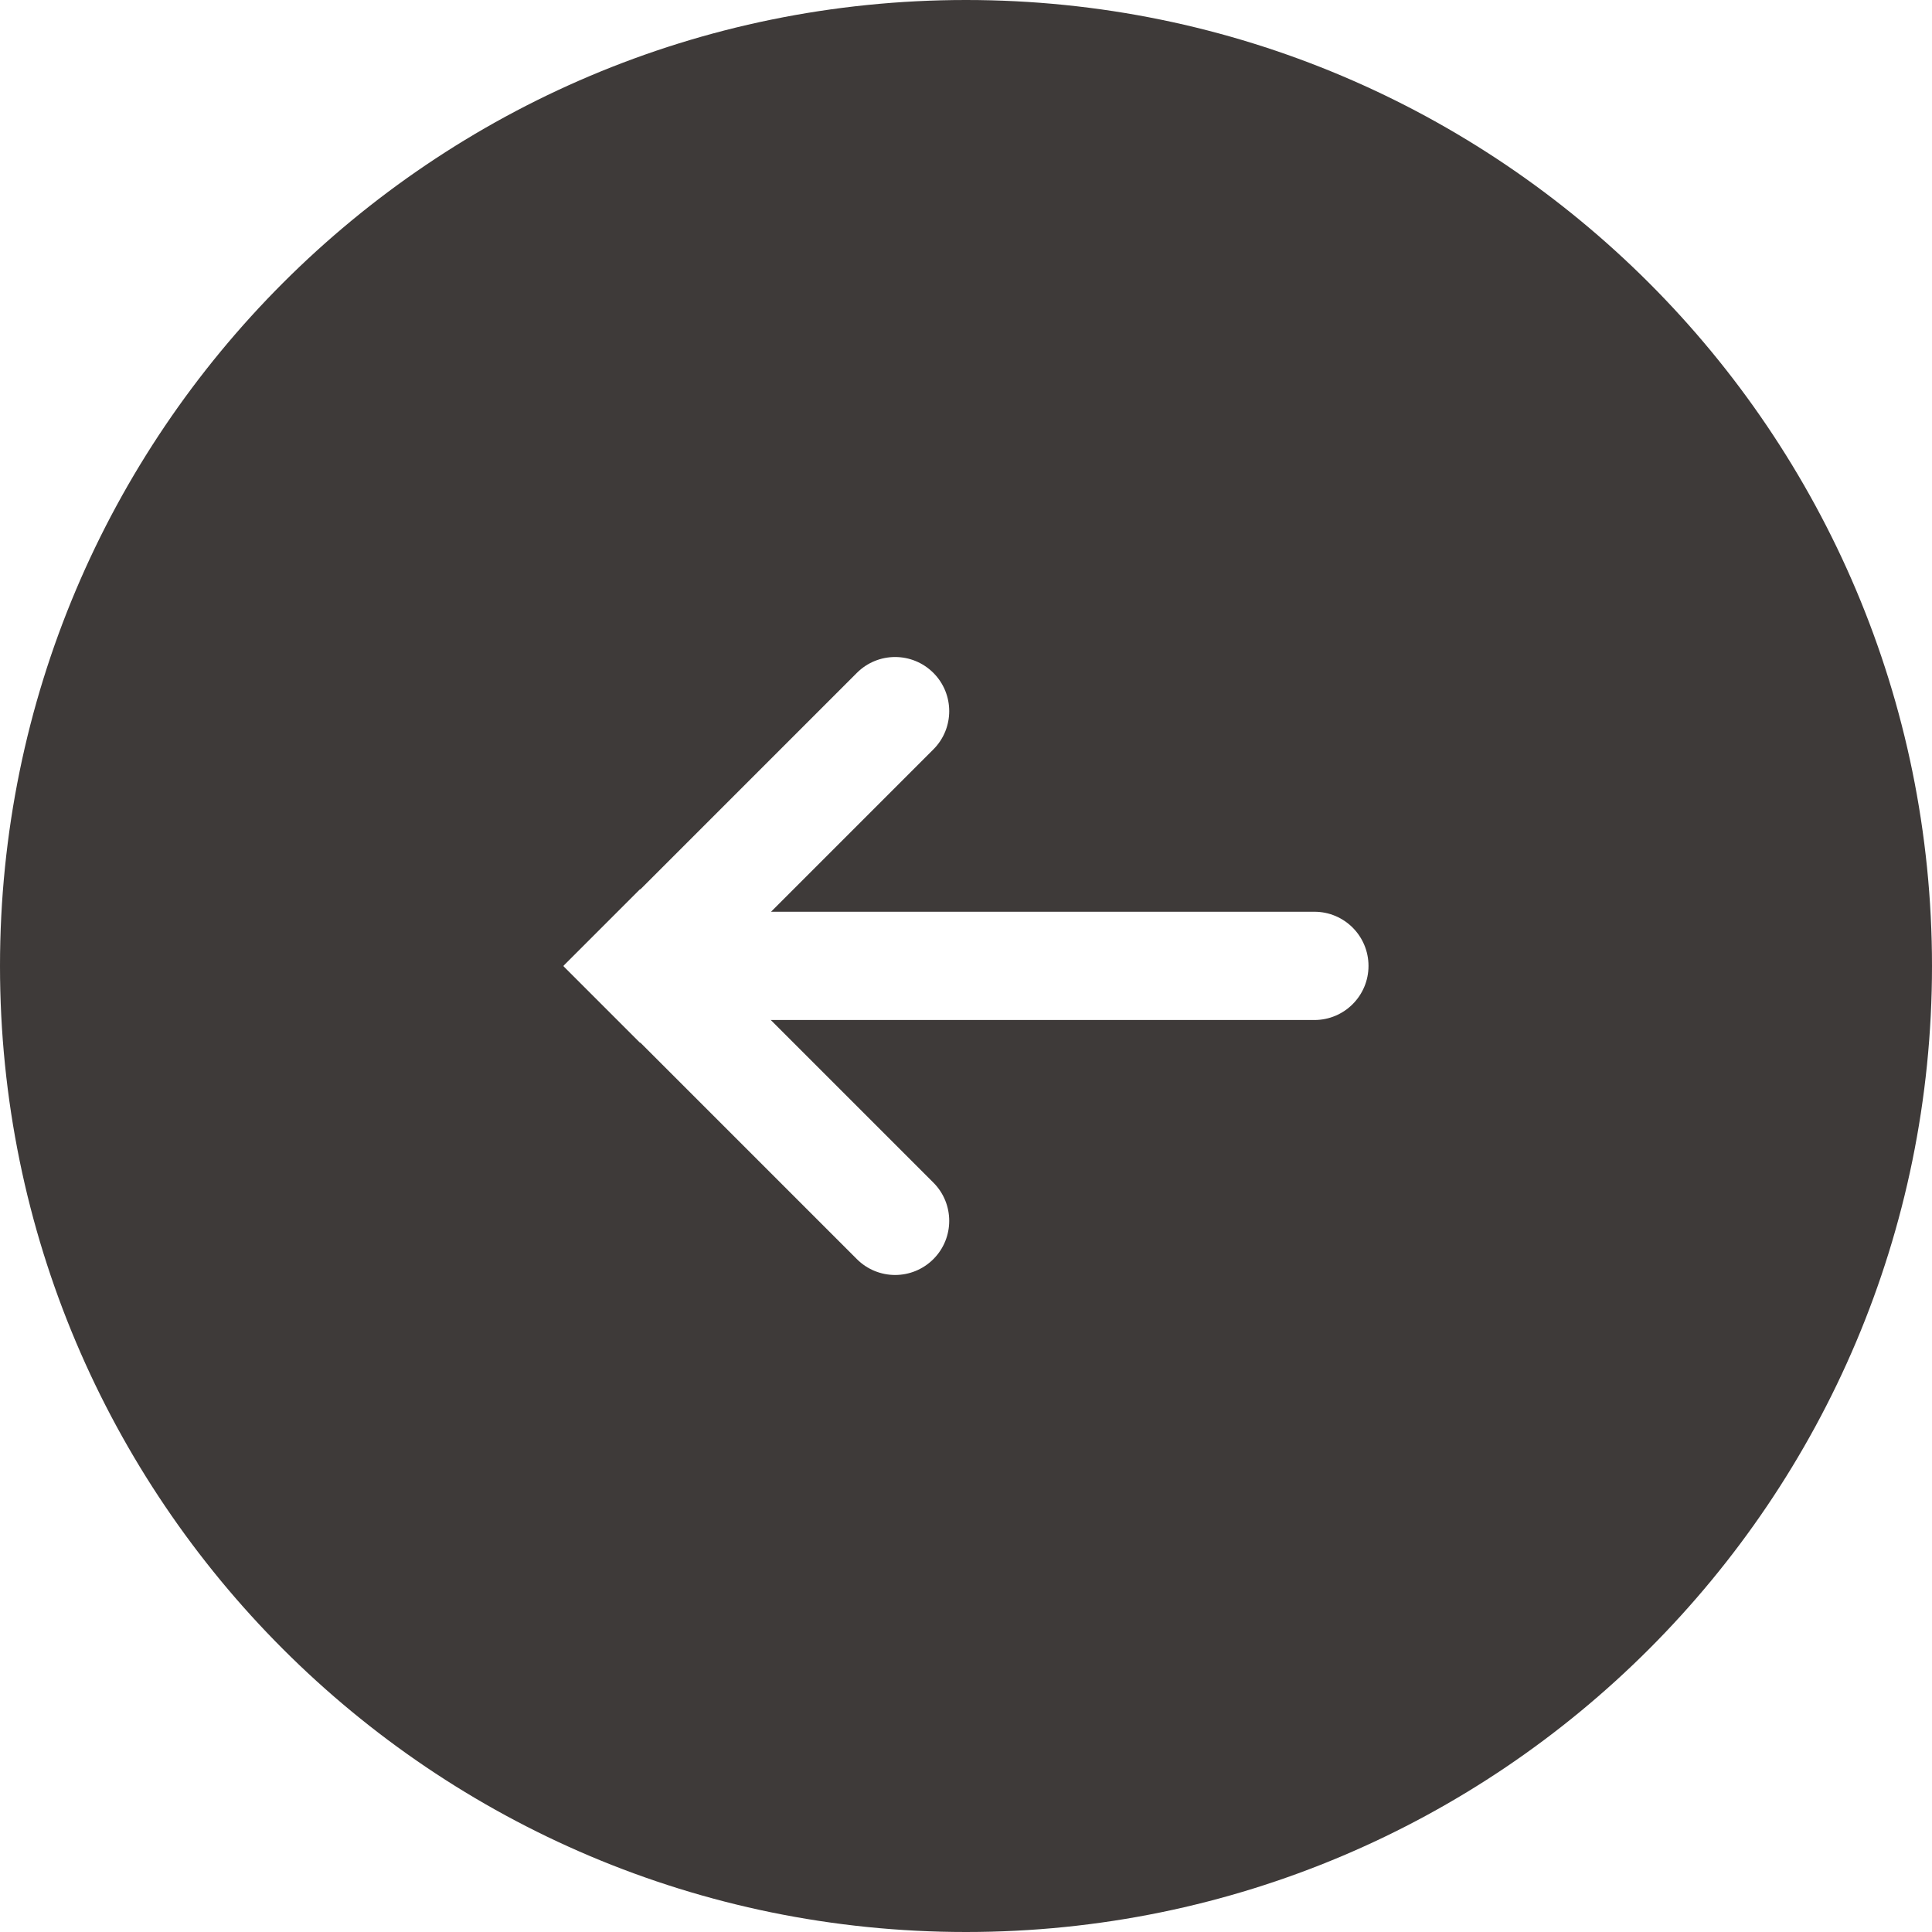 <svg width="24" height="24" viewBox="0 0 24 24" fill="none" xmlns="http://www.w3.org/2000/svg">
<path fill-rule="evenodd" clip-rule="evenodd" d="M12 24C18.627 24 24 18.627 24 12C24 5.373 18.627 0 12 0C5.373 0 0 5.373 0 12C0 18.627 5.373 24 12 24ZM10.644 15.641C10.907 15.904 11.332 15.904 11.595 15.641C11.857 15.379 11.857 14.953 11.595 14.691L9.575 12.671L16.328 12.671C16.699 12.671 17 12.37 17 11.999C17 11.627 16.699 11.326 16.328 11.326L9.578 11.326L11.595 9.309C11.857 9.047 11.857 8.621 11.595 8.359C11.332 8.096 10.907 8.096 10.644 8.359L7.954 11.049L7.951 11.046L7 11.997L7.003 12L7 12.003L7.951 12.954L7.954 12.951L10.644 15.641Z" fill="#3E3A39"/>
</svg>
